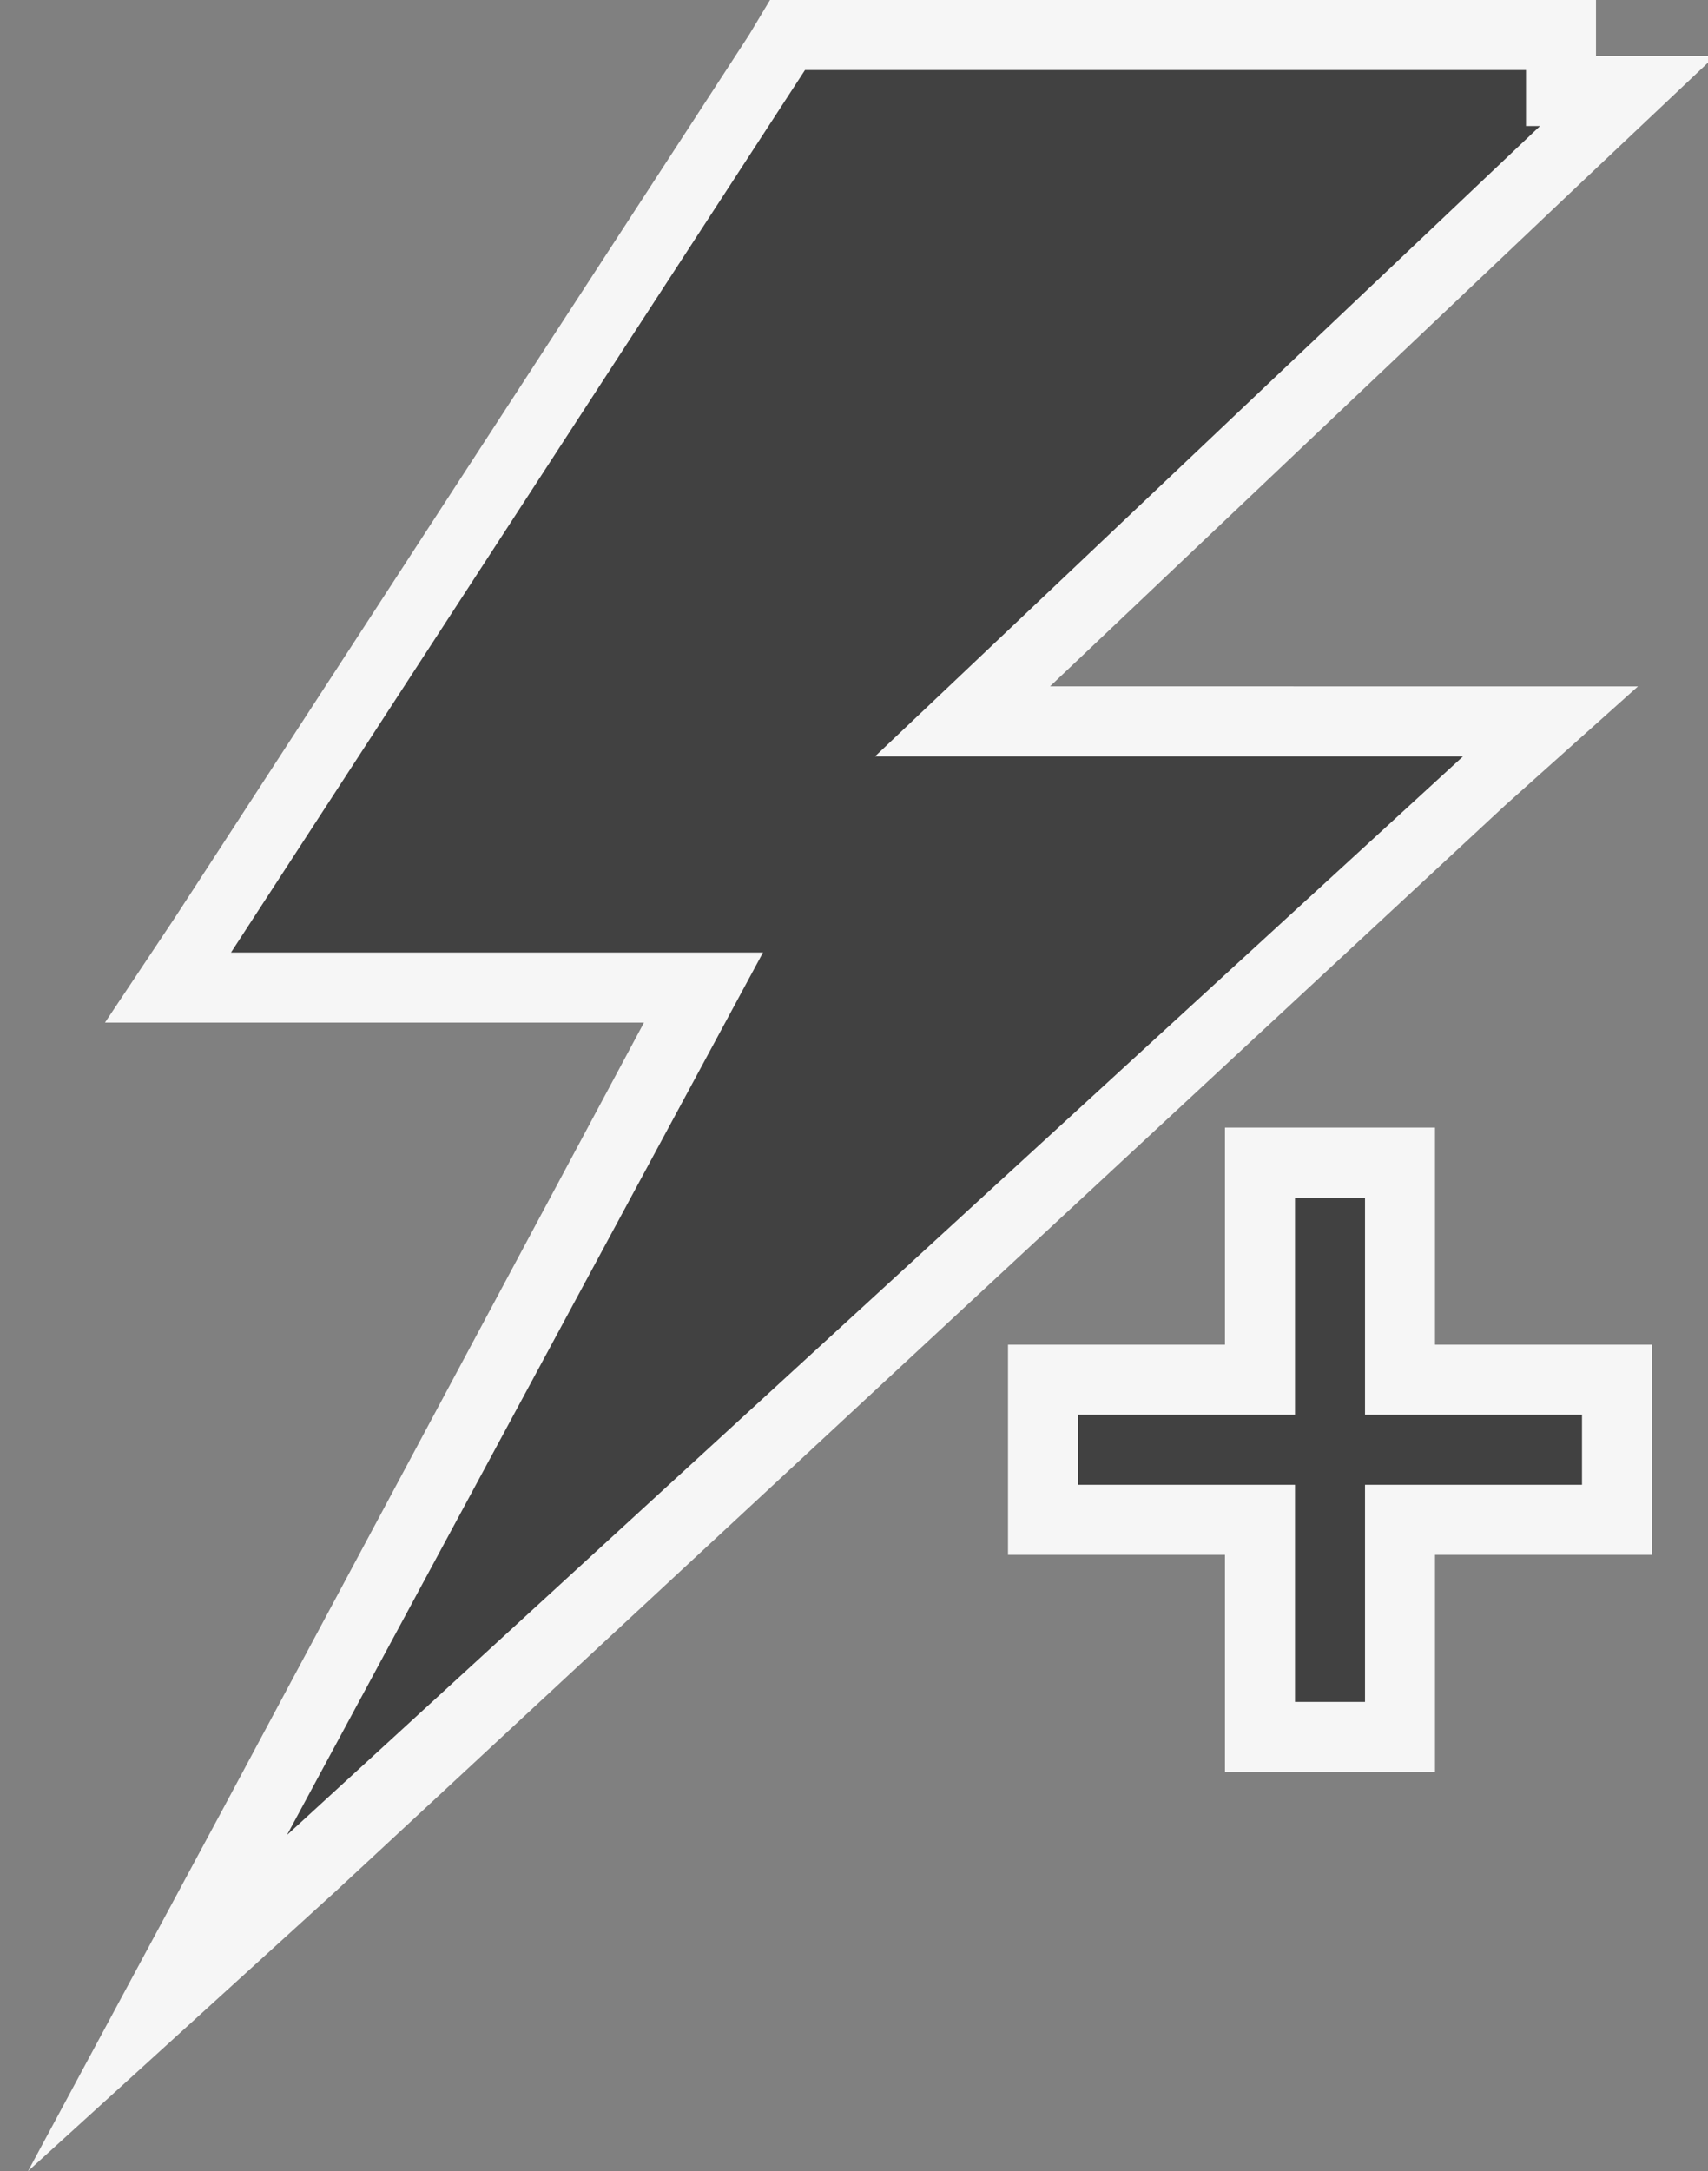 <?xml version="1.0" encoding="utf-8"?>
<!-- Generator: Adobe Illustrator 21.1.0, SVG Export Plug-In . SVG Version: 6.00 Build 0)  -->
<svg version="1.1" id="Layer_1" xmlns="http://www.w3.org/2000/svg" xmlns:xlink="http://www.w3.org/1999/xlink" x="0px" y="0px"
	 viewBox="0 0 24.4 31" style="enable-background:new 0 0 24.4 31;" xml:space="preserve">
<rect x="0" y="0" width="24.4" height="31" fill="#808080" stroke="none"/>
<style type="text/css">
	.st0{fill:#414141;stroke:#393939;stroke-miterlimit:10;}
	.st1{fill:#414141;}
	.st2{fill:#F6F6F6;}
	.st3{fill:#414141;stroke:#F6F6F6;stroke-miterlimit:10;}
</style>
<g>
	<path class="st0" d="M0,5.3"/>
	<g>
		<polygon class="st1" points="10.1,14.1 2.4,14.1 11.2,0.5 22.3,0.5 22.3,1.3 23.2,1.3 13.7,10.3 22.1,10.3 2.2,28.6 		"/>
		<path class="st2" d="M21.8,1v0.8h0.2l-9.5,9h8.4L4.1,26.2l6.8-12.6H3.3L11.5,1H21.8 M22.8,0h-1H11.5H11l-0.3,0.5L2.5,13.1l-1,1.5
			h1.8h5.9l-6,11.2L0.4,31L4.8,27l16.7-15.5l1.9-1.7h-2.6H15l7.7-7.3l1.8-1.7h-1.7V0L22.8,0z"/>
	</g>
	<polygon class="st3" points="23.1,19.7 20,19.7 20,16.6 18,16.6 18,19.7 14.9,19.7 14.9,21.7 18,21.7 18,24.8 20,24.8 20,21.7 
		23.1,21.7 	"/>
</g>
</svg>
